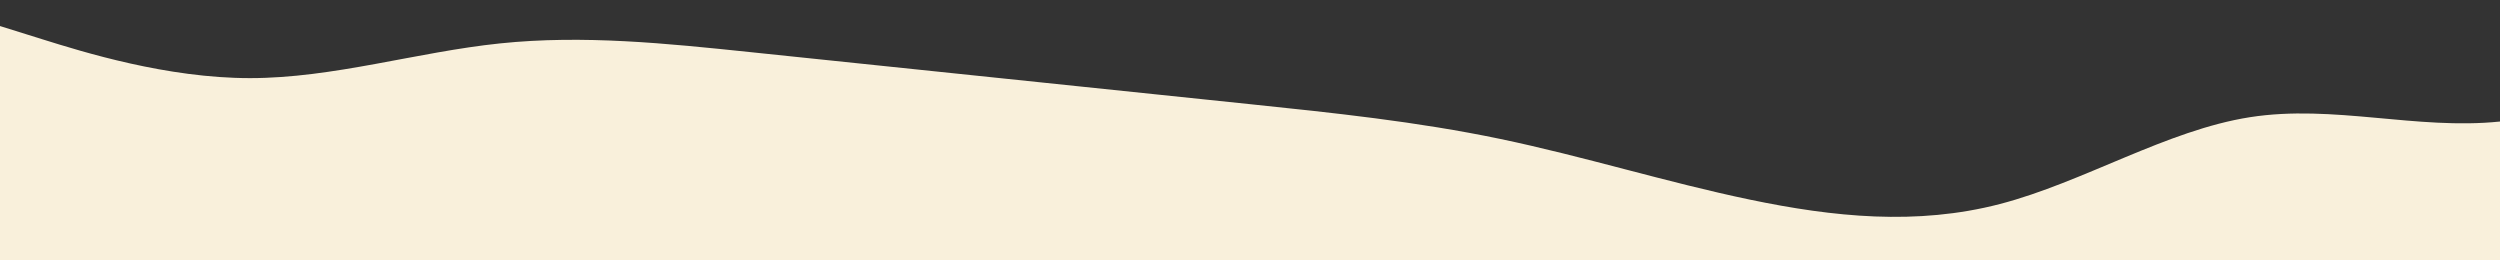 <?xml version="1.0" standalone="no"?>
<svg xmlns:xlink="http://www.w3.org/1999/xlink" id="wave" style="transform:rotate(180deg); transition: 0.3s" viewBox="0 0 1440 150" version="1.1" xmlns="http://www.w3.org/2000/svg"><rect x="0" y="0" width="1440" height="150" fill="#333333" stroke="none"/><defs><linearGradient id="sw-gradient-0" x1="0" x2="0" y1="1" y2="0"><stop stop-color="rgba(249, 240, 219, 1)" offset="0%"/><stop stop-color="rgba(249, 240, 219, 1)" offset="100%"/></linearGradient></defs><path style="transform:translate(0, 0px); opacity:1" fill="url(#sw-gradient-0)" d="M0,15L24,22.5C48,30,96,45,144,45C192,45,240,30,288,25C336,20,384,25,432,30C480,35,528,40,576,45C624,50,672,55,720,60C768,65,816,70,864,80C912,90,960,105,1008,115C1056,125,1104,130,1152,117.5C1200,105,1248,75,1296,67.5C1344,60,1392,75,1440,70C1488,65,1536,40,1584,25C1632,10,1680,5,1728,20C1776,35,1824,70,1872,72.5C1920,75,1968,45,2016,37.5C2064,30,2112,45,2160,47.5C2208,50,2256,40,2304,50C2352,60,2400,90,2448,97.5C2496,105,2544,90,2592,70C2640,50,2688,25,2736,27.5C2784,30,2832,60,2880,62.5C2928,65,2976,40,3024,32.5C3072,25,3120,35,3168,37.5C3216,40,3264,35,3312,27.5C3360,20,3408,10,3432,5L3456,0L3456,150L3432,150C3408,150,3360,150,3312,150C3264,150,3216,150,3168,150C3120,150,3072,150,3024,150C2976,150,2928,150,2880,150C2832,150,2784,150,2736,150C2688,150,2640,150,2592,150C2544,150,2496,150,2448,150C2400,150,2352,150,2304,150C2256,150,2208,150,2160,150C2112,150,2064,150,2016,150C1968,150,1920,150,1872,150C1824,150,1776,150,1728,150C1680,150,1632,150,1584,150C1536,150,1488,150,1440,150C1392,150,1344,150,1296,150C1248,150,1200,150,1152,150C1104,150,1056,150,1008,150C960,150,912,150,864,150C816,150,768,150,720,150C672,150,624,150,576,150C528,150,480,150,432,150C384,150,336,150,288,150C240,150,192,150,144,150C96,150,48,150,24,150L0,150Z"/></svg>